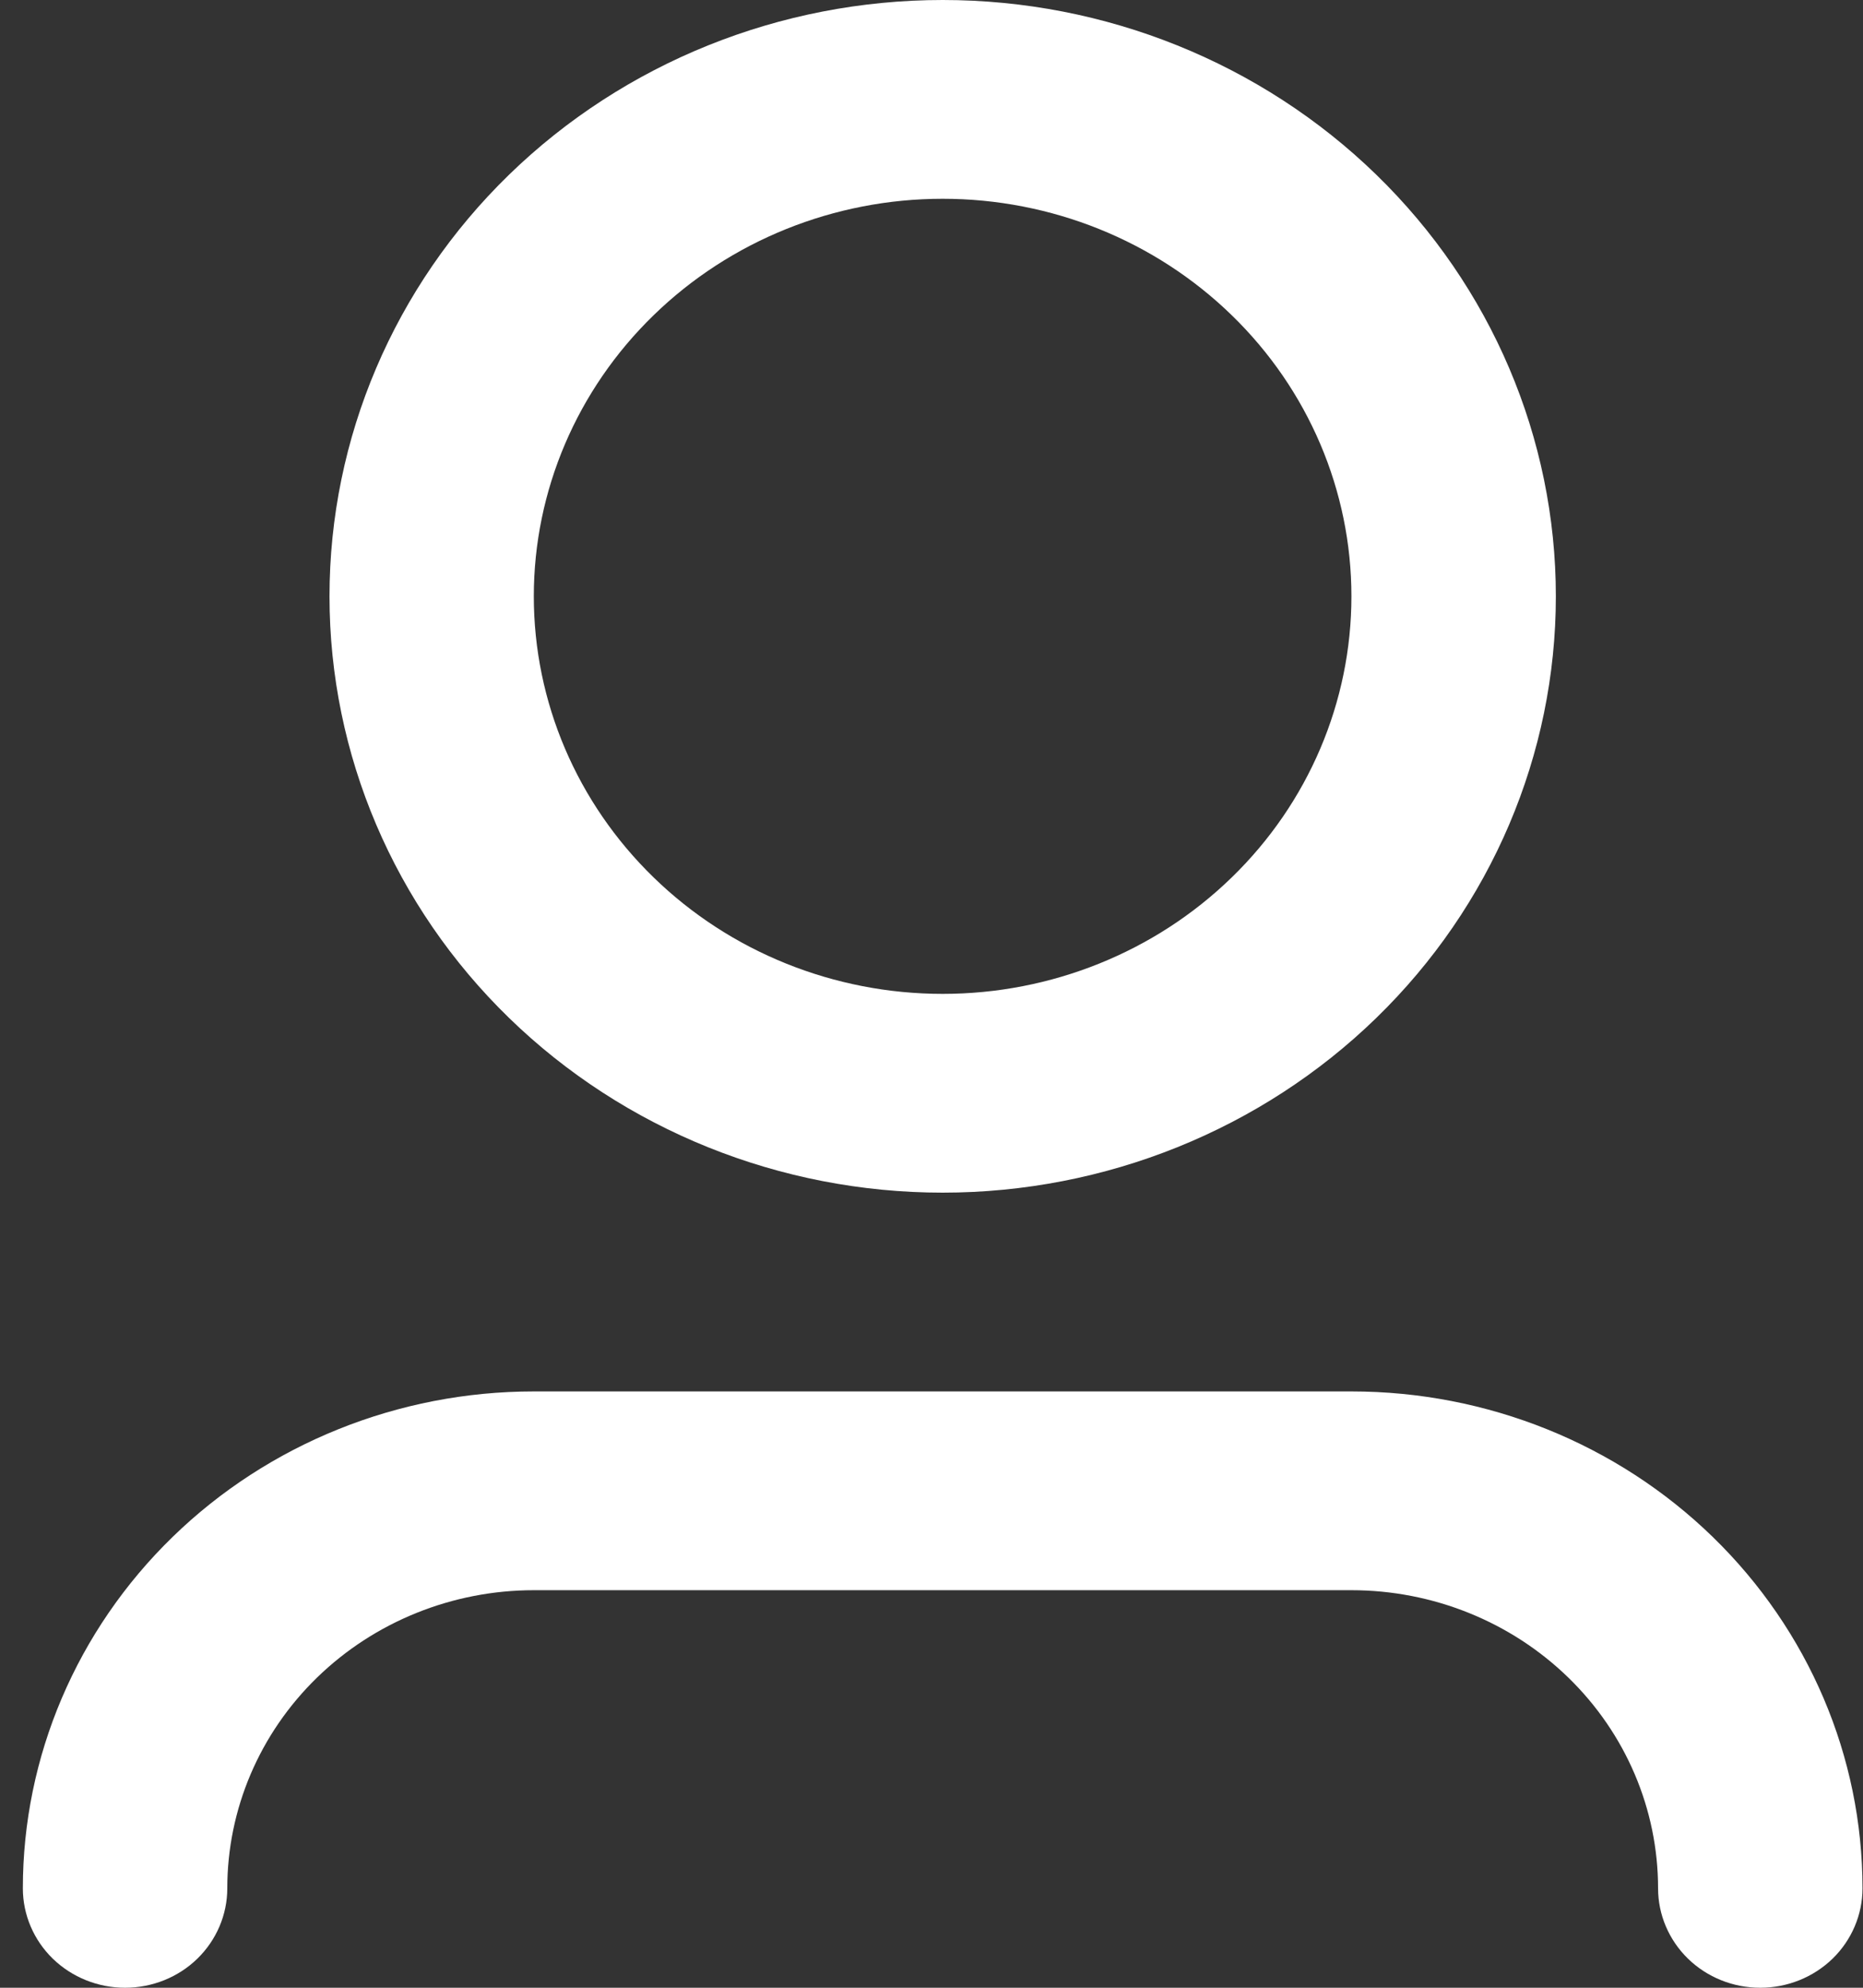 <svg width="15" height="16" viewBox="0 0 15 16" fill="none" xmlns="http://www.w3.org/2000/svg">
<rect x="0" y="0" width="15" height="16" fill="#333333" stroke="none"/>
<path d="M7.59 1.6C6.717 1.6 5.88 1.937 5.263 2.537C4.645 3.137 4.298 3.951 4.298 4.8C4.298 5.649 4.645 6.463 5.263 7.063C5.88 7.663 6.717 8 7.59 8C8.463 8 9.3 7.663 9.917 7.063C10.535 6.463 10.881 5.649 10.881 4.8C10.881 3.951 10.535 3.137 9.917 2.537C9.3 1.937 8.463 1.6 7.59 1.6ZM2.653 4.8C2.653 3.527 3.173 2.306 4.099 1.406C5.025 0.506 6.281 0 7.59 0C8.899 0 10.155 0.506 11.081 1.406C12.007 2.306 12.527 3.527 12.527 4.8C12.527 6.073 12.007 7.294 11.081 8.194C10.155 9.094 8.899 9.6 7.59 9.6C6.281 9.6 5.025 9.094 4.099 8.194C3.173 7.294 2.653 6.073 2.653 4.8ZM4.298 12.8C3.644 12.8 3.016 13.053 2.553 13.503C2.09 13.953 1.83 14.563 1.83 15.2C1.83 15.412 1.743 15.616 1.589 15.766C1.435 15.916 1.225 16 1.007 16C0.789 16 0.58 15.916 0.425 15.766C0.271 15.616 0.184 15.412 0.184 15.2C0.184 14.139 0.618 13.122 1.389 12.372C2.161 11.621 3.207 11.2 4.298 11.2H10.881C11.973 11.2 13.019 11.621 13.791 12.372C14.562 13.122 14.996 14.139 14.996 15.2C14.996 15.412 14.909 15.616 14.755 15.766C14.6 15.916 14.391 16 14.173 16C13.954 16 13.745 15.916 13.591 15.766C13.437 15.616 13.35 15.412 13.35 15.2C13.35 14.563 13.09 13.953 12.627 13.503C12.164 13.053 11.536 12.8 10.881 12.8H4.298Z" fill="white"/>
</svg>
